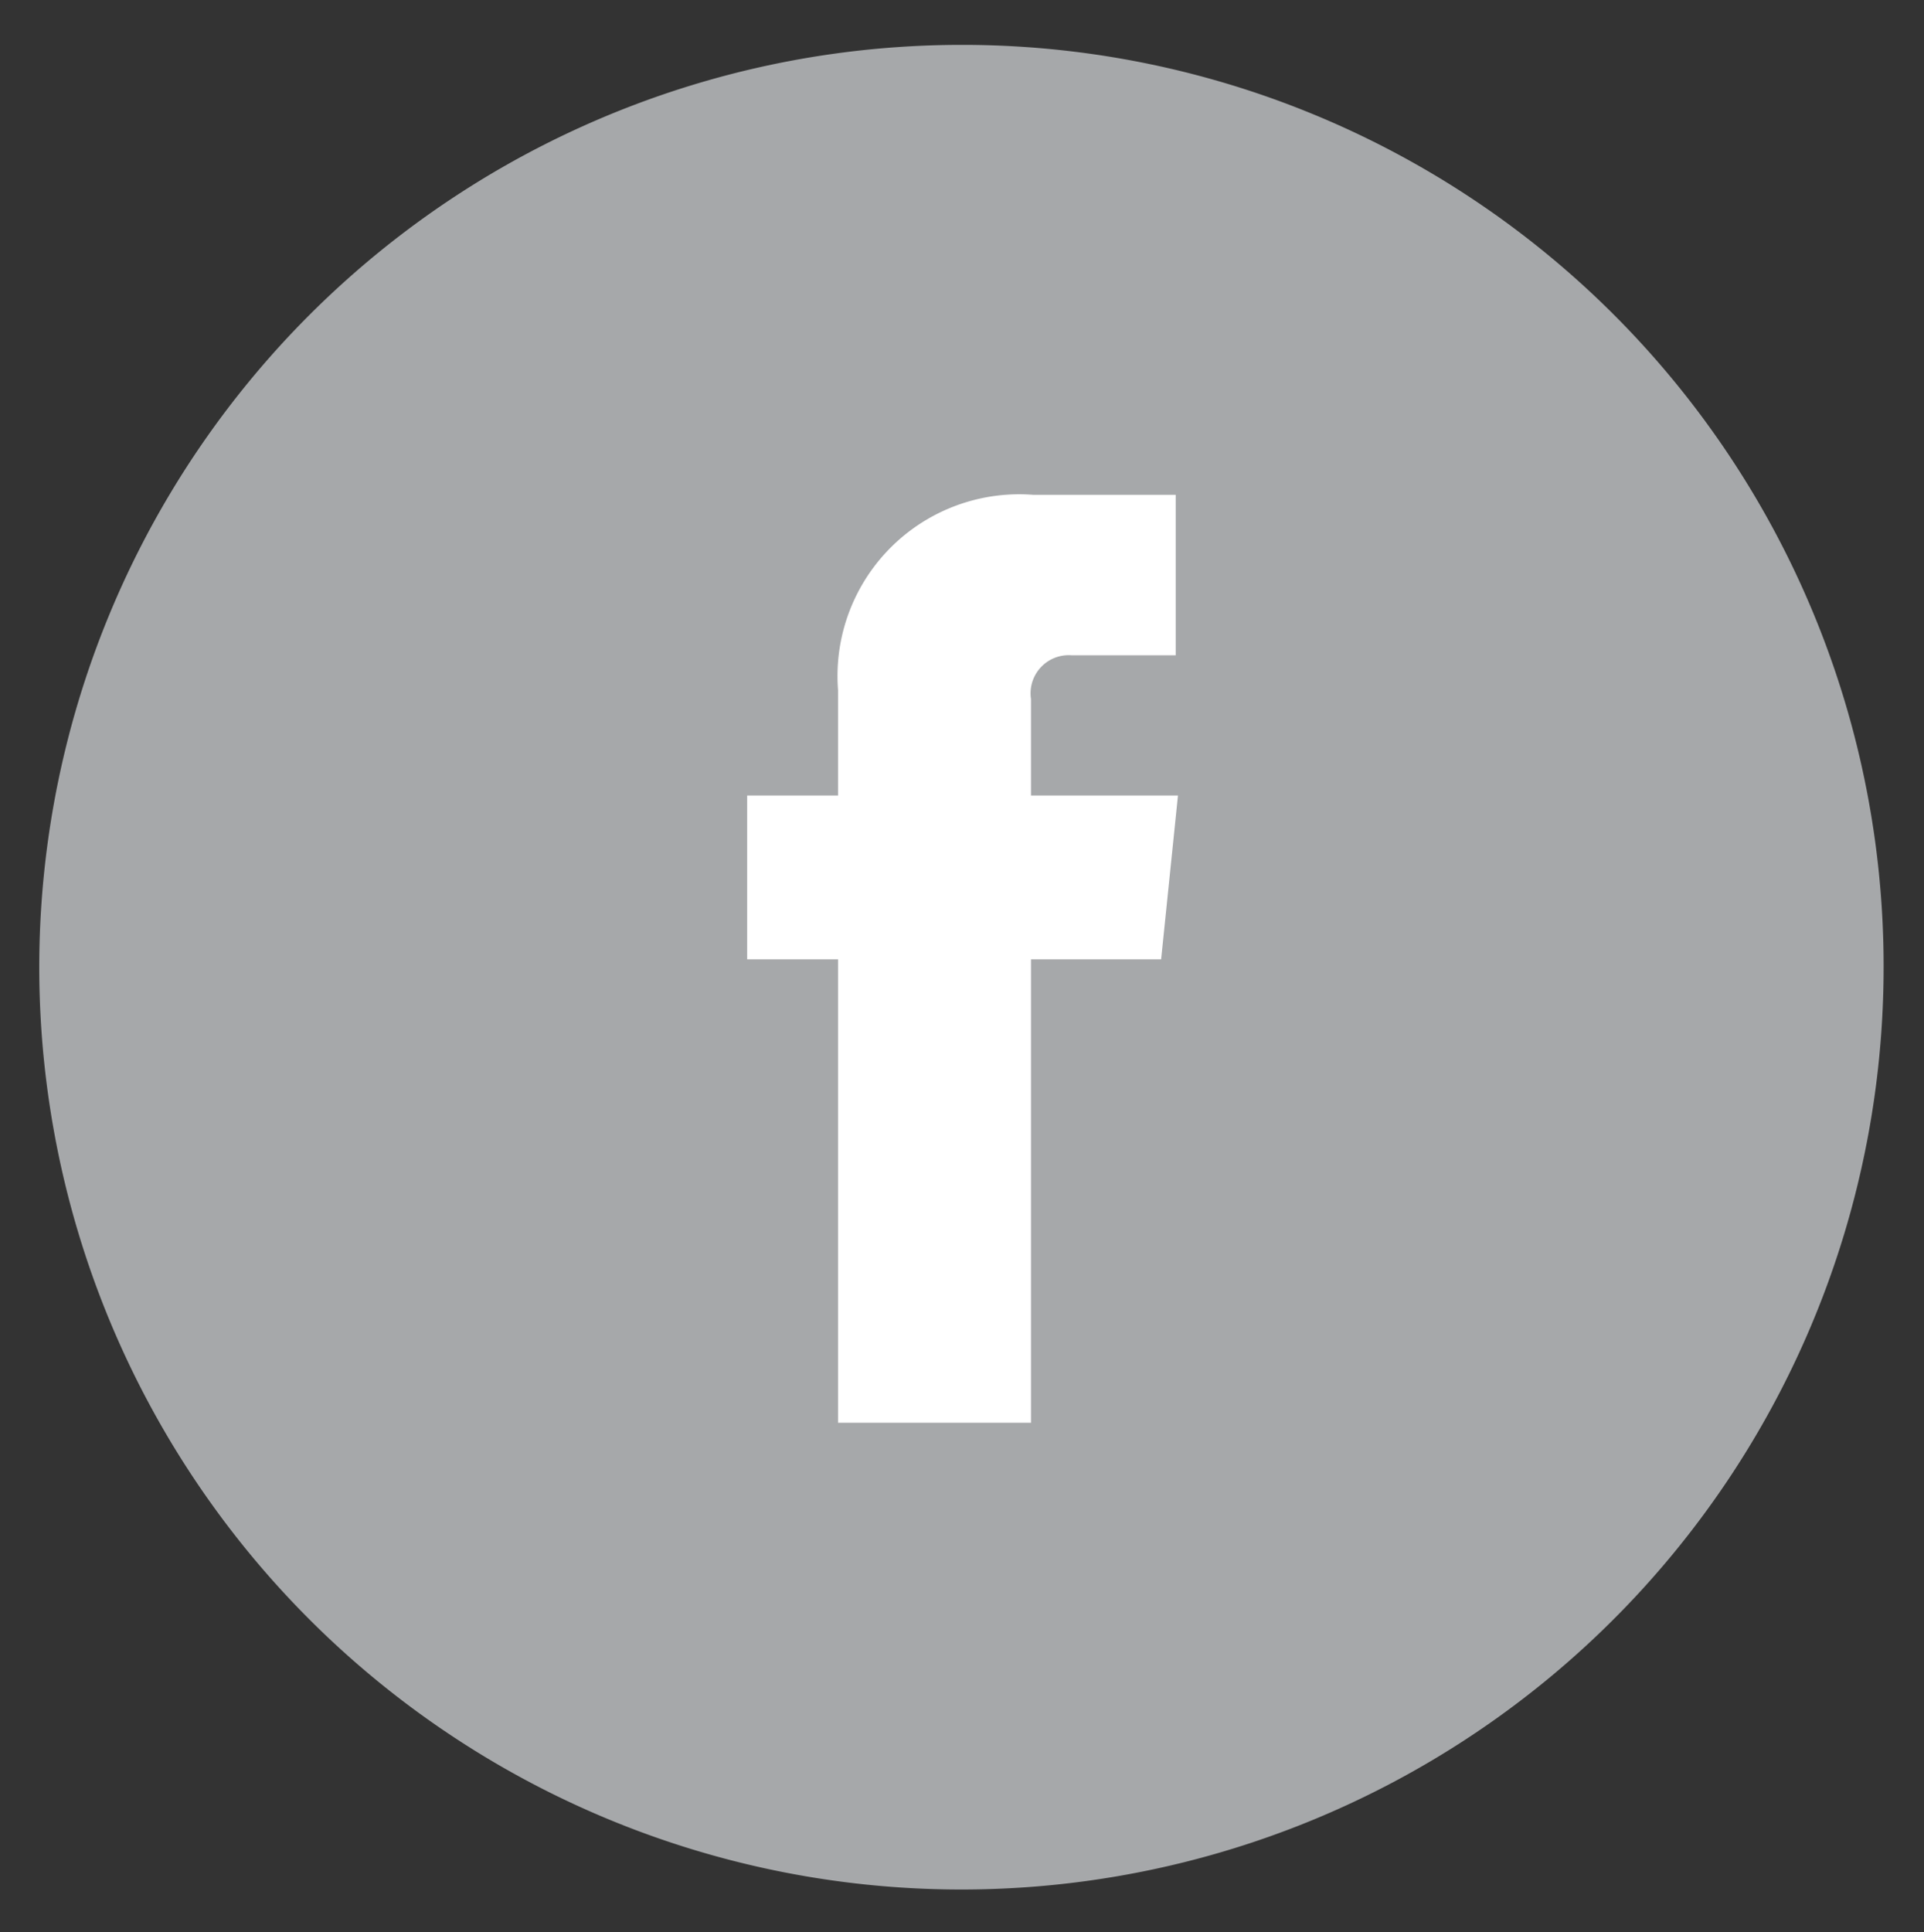 <svg id="Layer_1" data-name="Layer 1" xmlns="http://www.w3.org/2000/svg" viewBox="0 0 17.15 17.22"><rect x="0" y="0" width="17.15" height="17.22" fill="#333333" stroke="none"/><defs><style>.cls-1{fill:#a6a8aa;}.cls-2{fill:#fff;}</style></defs><title>GVM Graphics</title><path class="cls-1" d="M16.79,8.61A8.22,8.22,0,1,1,8.57.4a8.21,8.21,0,0,1,8.22,8.21"/><path class="cls-2" d="M10.35,8.55H9.19v4.13H7.47V8.55H6.66V7.09h.81V6.15A1.62,1.62,0,0,1,9.21,4.41h1.27V5.84H9.55a.34.34,0,0,0-.36.39v.86H10.5Z"/></svg>